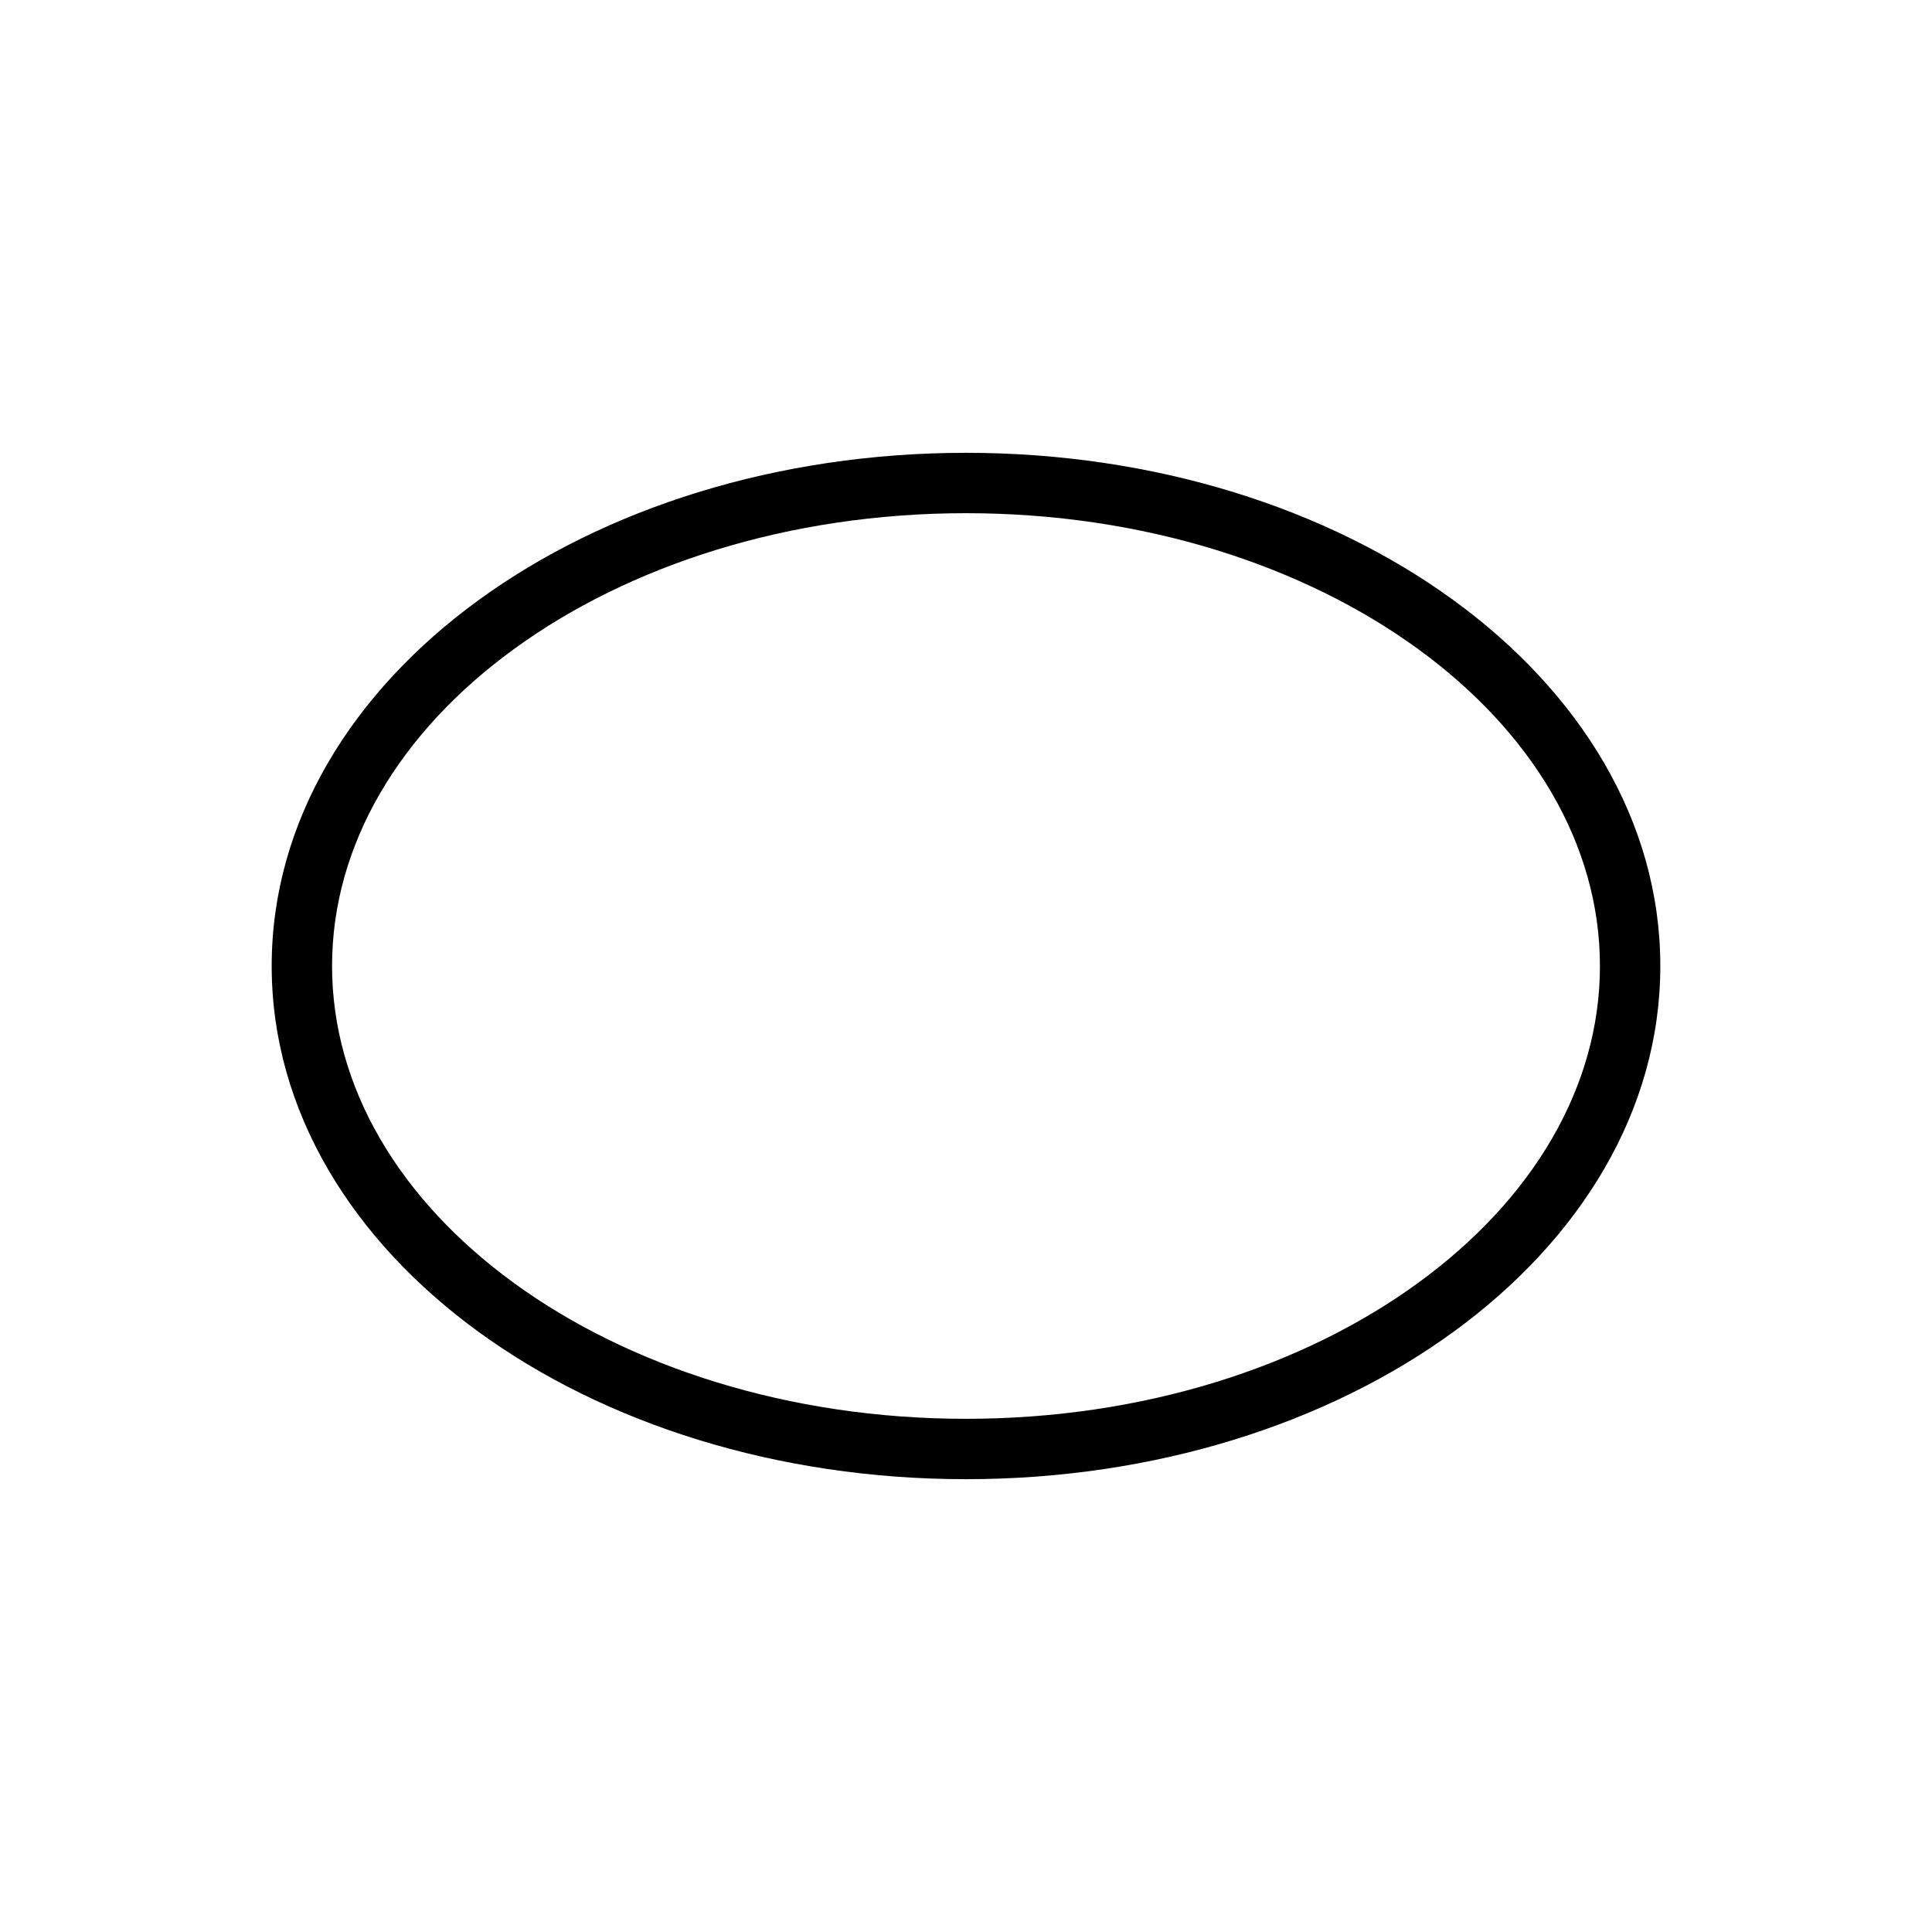 <svg width="32" height="32" xmlns="http://www.w3.org/2000/svg"><path fill-rule="evenodd" clip-rule="evenodd" d="M8.516 10.748C6.619 12.127 5.5 13.99 5.5 16c0 2.01 1.119 3.873 3.016 5.253C10.412 22.632 13.056 23.5 16 23.5c2.943 0 5.588-.868 7.484-2.248C25.381 19.873 26.5 18.01 26.5 16c0-2.01-1.119-3.873-3.016-5.253C21.588 9.368 18.943 8.5 16 8.5c-2.943 0-5.588.868-7.484 2.248zm-.588-.809C10.013 8.422 12.868 7.5 16 7.5s5.987.922 8.072 2.439C26.157 11.455 27.5 13.591 27.5 16c0 2.409-1.343 4.545-3.428 6.061C21.987 23.578 19.132 24.5 16 24.5s-5.987-.922-8.072-2.439C5.843 20.545 4.5 18.409 4.5 16c0-2.409 1.343-4.545 3.428-6.061z"/></svg>
